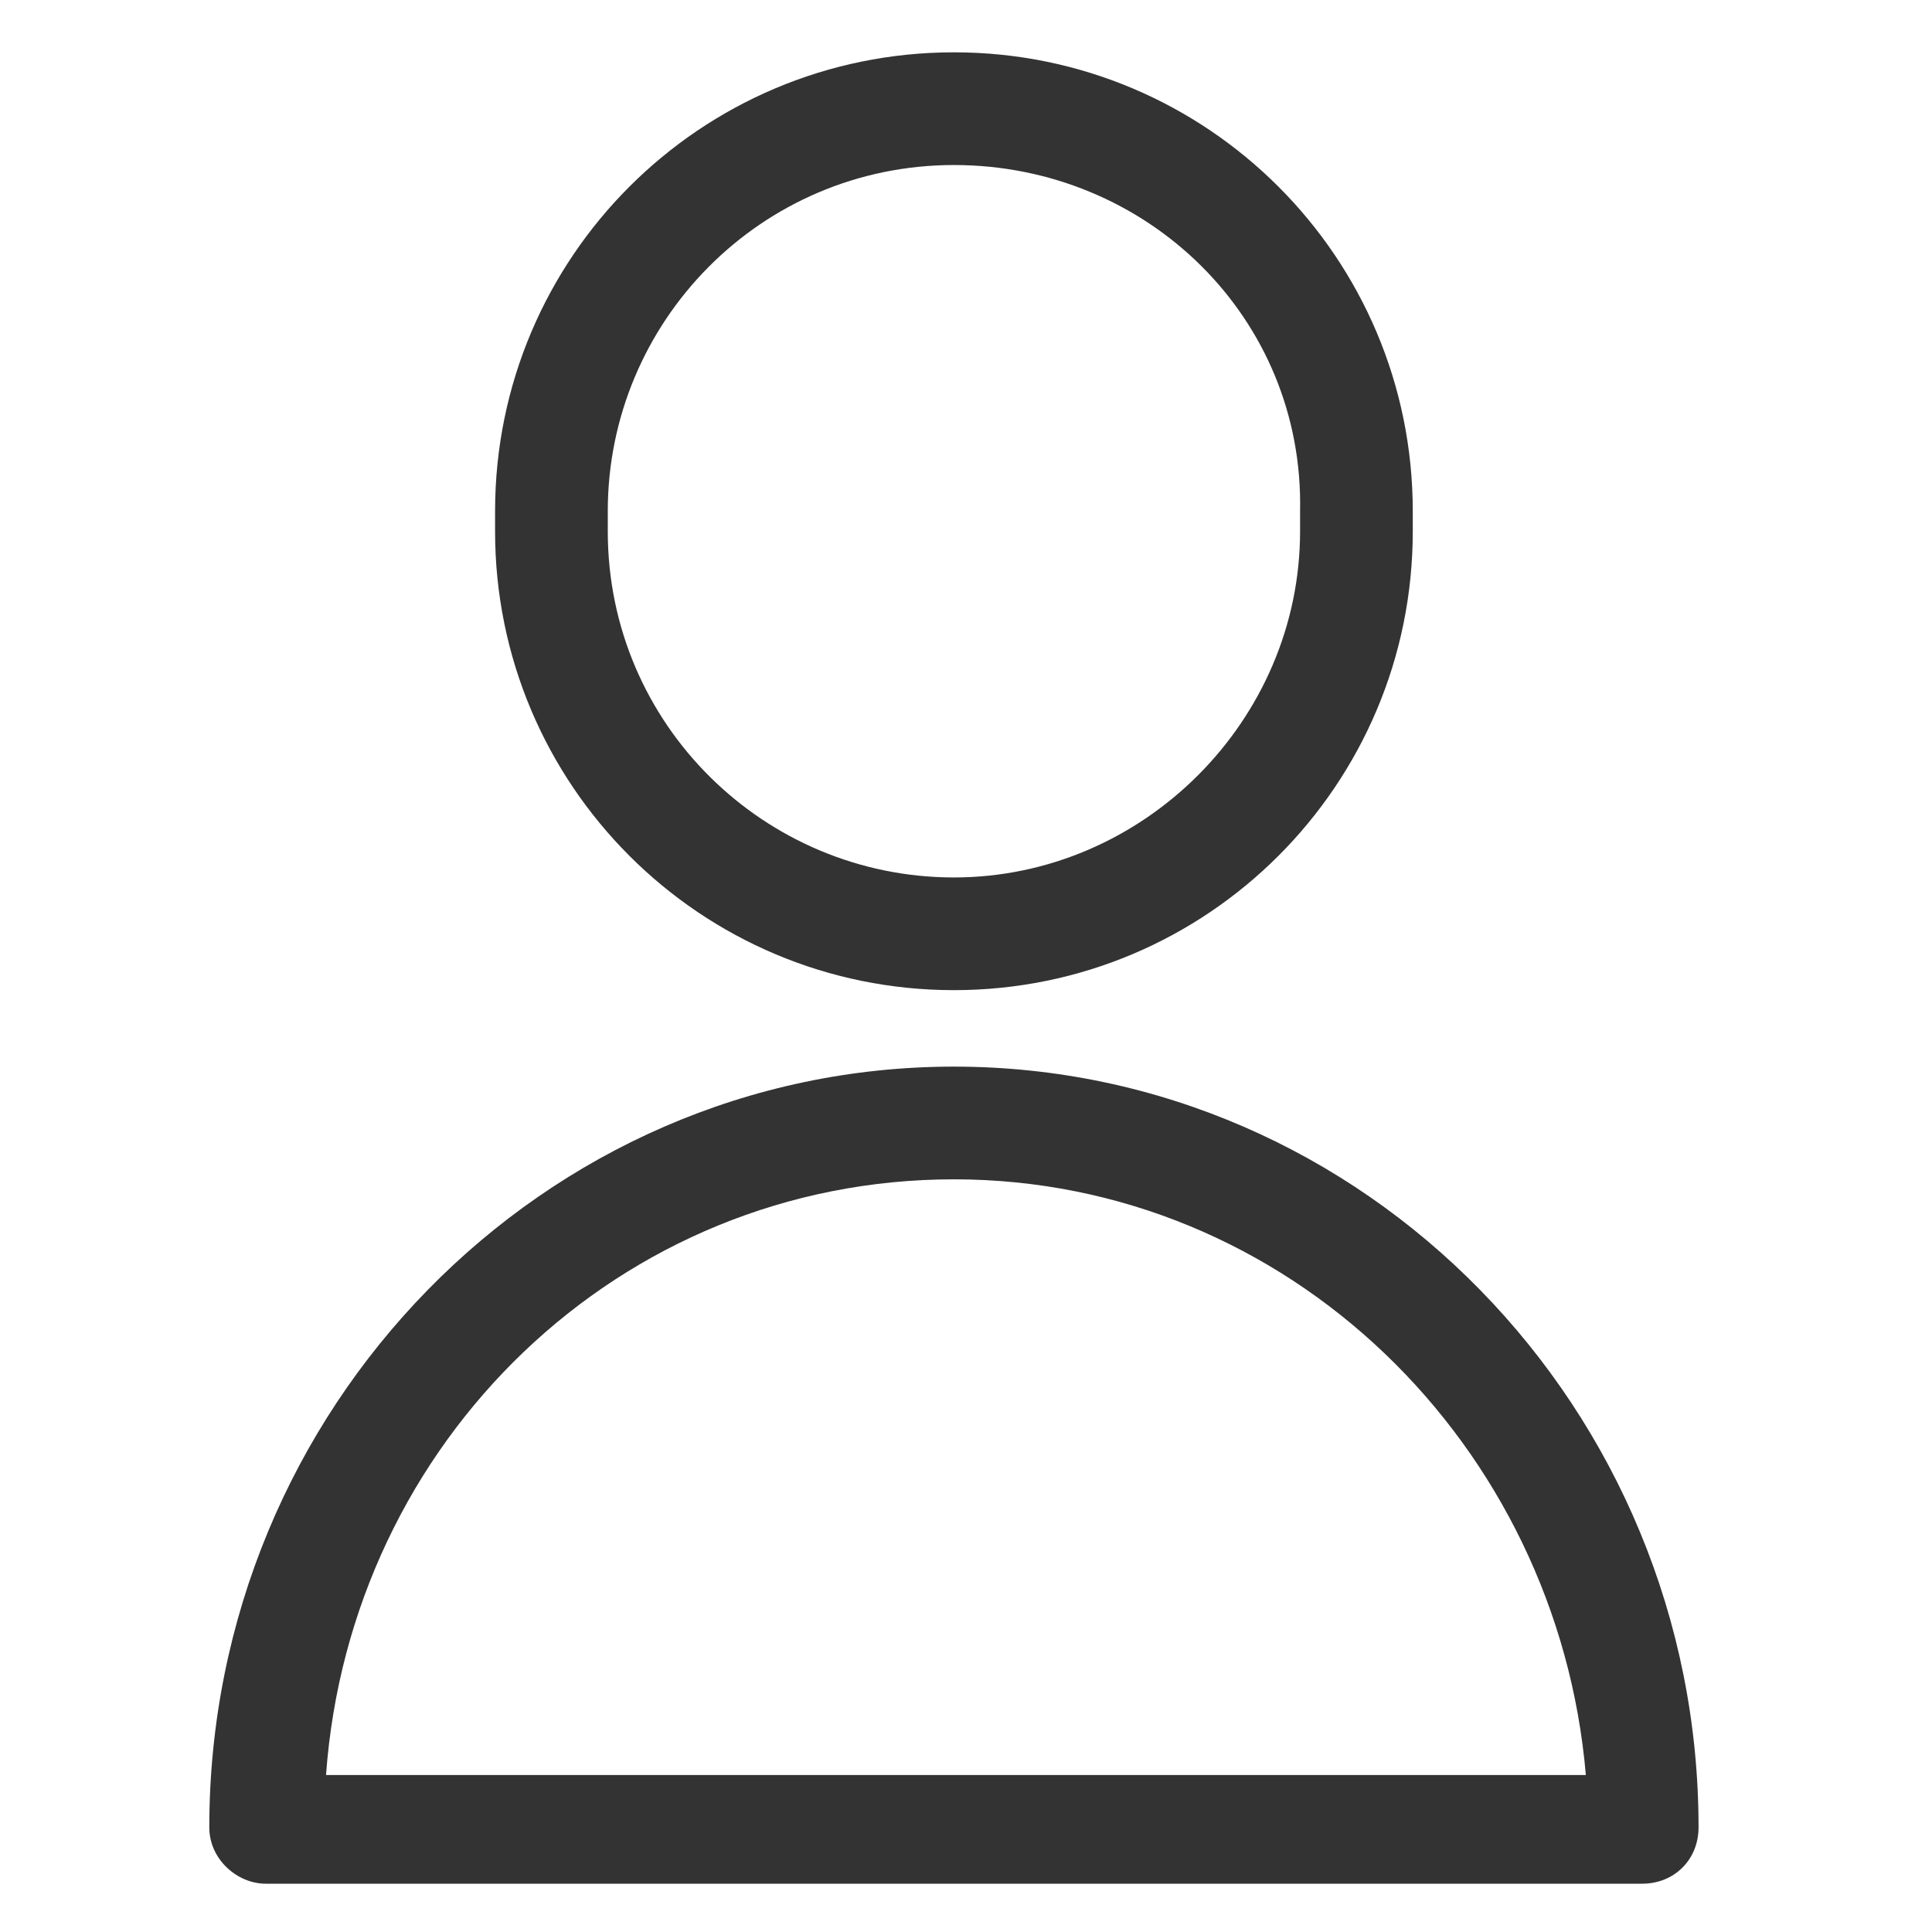 <?xml version="1.0" encoding="utf-8"?>
<!-- Generator: Adobe Illustrator 23.0.4, SVG Export Plug-In . SVG Version: 6.00 Build 0)  -->
<svg version="1.1" id="레이어_1" xmlns="http://www.w3.org/2000/svg" xmlns:xlink="http://www.w3.org/1999/xlink" x="0px"
	 y="0px" viewBox="0 0 48 48" style="enable-background:new 0 0 48 48;" xml:space="preserve">
<style type="text/css">
	.st0{fill-rule:evenodd;clip-rule:evenodd;fill:#FFFFFF;fill-opacity:0;}
	.st1{fill:#333333;}
</style>
<title>마이페이지_ic_profile</title>
<desc>Created with Sketch.</desc>
<g id="마이페이지_ic_profile">
	<rect id="bg" class="st0" width="48" height="48"/>
	<g id="ic_profile" transform="translate(5, 1)">
		<path id="形状" class="st1" d="M18.7,23.6c-6.3,0-11.4-5.1-11.4-11.4v-0.5c0-6.3,5.1-11.4,11.4-11.4s11.4,5.1,11.4,11.4v0.5
			C30.1,18.5,25,23.6,18.7,23.6z M18.7,3.1c-4.8,0-8.6,3.9-8.6,8.6v0.5c0,4.8,3.9,8.6,8.6,8.6s8.6-3.9,8.6-8.6v-0.5
			C27.4,6.9,23.5,3.1,18.7,3.1z"/>
		<path class="st1" d="M35.8,45.8H1.6c-0.7,0-1.4-0.6-1.4-1.4c0-10.4,8.3-18.9,18.5-18.9S37.2,34,37.2,44.4
			C37.2,45.2,36.6,45.8,35.8,45.8z M3.1,43.1h31.3c-0.7-8.2-7.4-14.8-15.7-14.8S3.7,34.8,3.1,43.1z"/>
	</g>
</g>
</svg>
